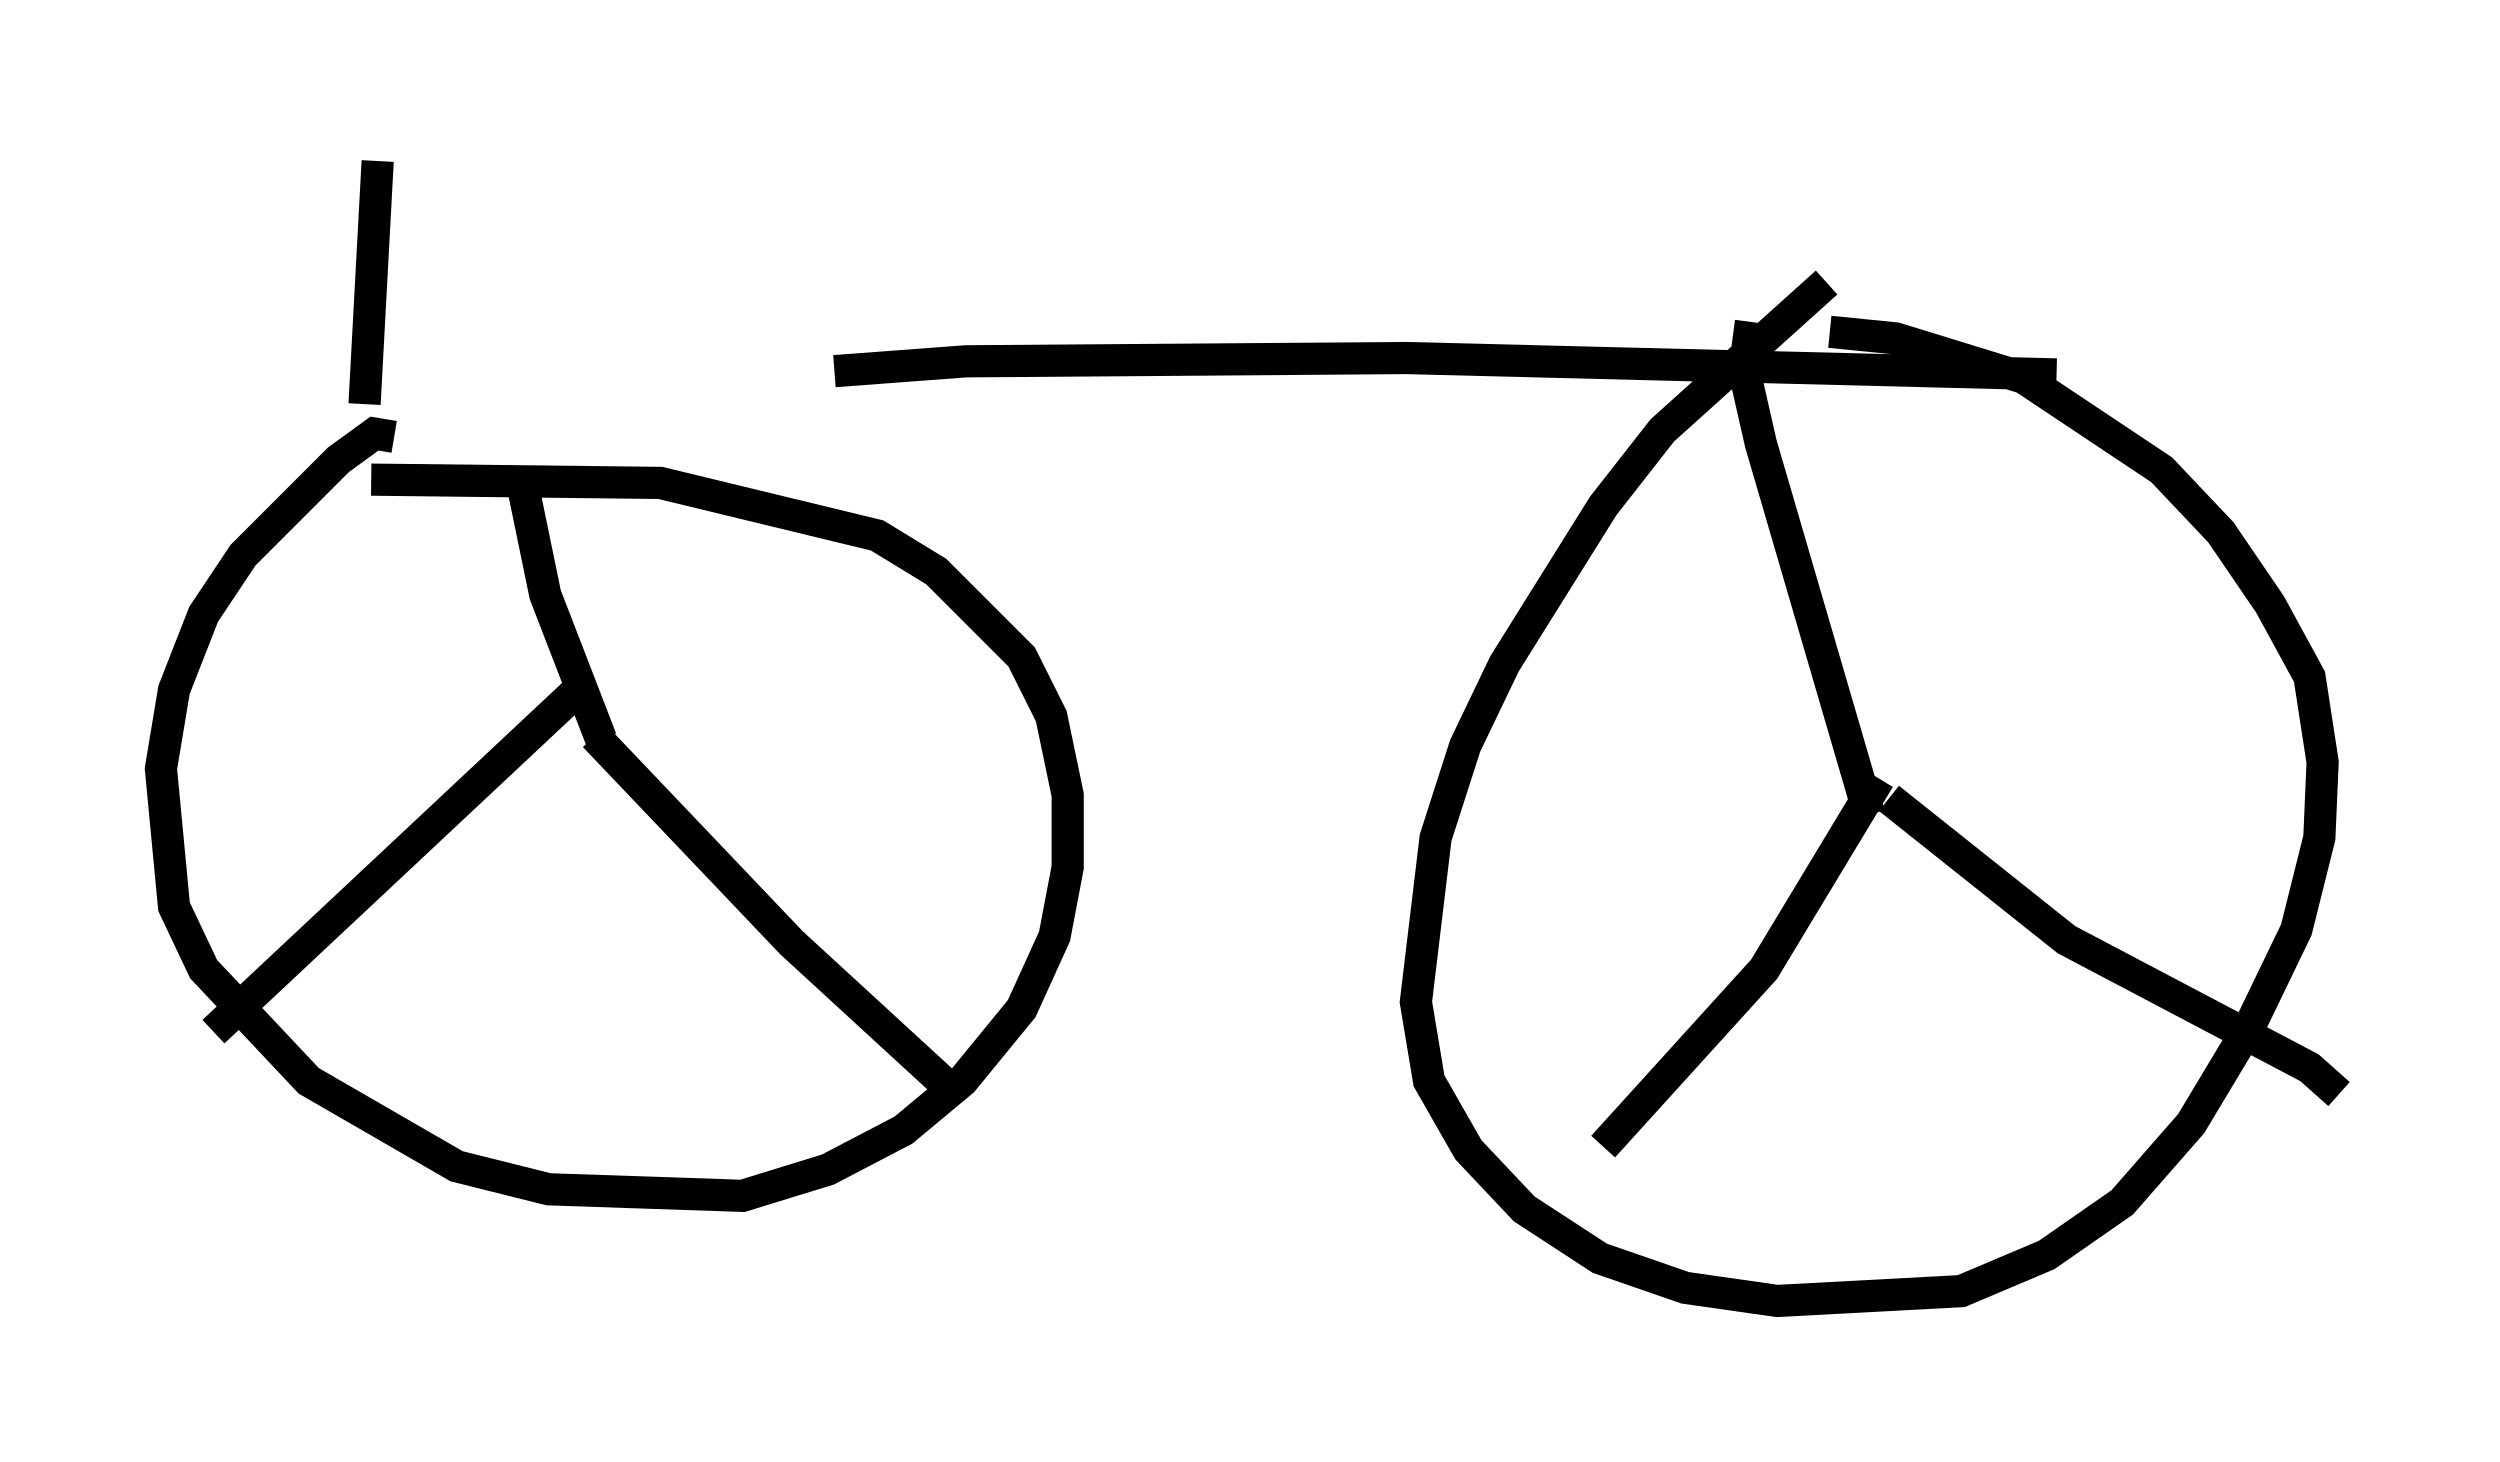 <?xml version="1.0" encoding="utf-8" ?>
<svg baseProfile="full" height="45.423" version="1.1" width="77.682" xmlns="http://www.w3.org/2000/svg" xmlns:ev="http://www.w3.org/2001/xml-events" xmlns:xlink="http://www.w3.org/1999/xlink"><defs /><rect fill="white" height="45.423" width="77.682" x="0" y="0" /><path d="M9.594, 13.881 m16.334, -2.348 l4.083, -0.306 13.679, -0.102 l20.213, 0.51 m-51.655, 1.94 l-0.613, -0.102 -1.123, 0.817 l-2.96, 2.96 -1.225, 1.838 l-0.919, 2.348 -0.408, 2.45 l0.408, 4.288 0.919, 1.94 l3.267, 3.471 4.594, 2.654 l2.858, 0.715 6.023, 0.204 l2.654, -0.817 2.348, -1.225 l1.838, -1.531 1.838, -2.246 l1.021, -2.246 0.408, -2.144 l0.0, -2.246 -0.51, -2.45 l-0.919, -1.838 -2.654, -2.654 l-1.838, -1.123 -6.738, -1.633 l-8.983, -0.102 m45.223, -6.125 l-5.104, 4.594 -1.838, 2.348 l-3.063, 4.9 -1.225, 2.552 l-0.919, 2.858 -0.613, 5.104 l0.408, 2.45 1.225, 2.144 l1.735, 1.838 2.348, 1.531 l2.654, 0.919 2.858, 0.408 l5.717, -0.306 2.654, -1.123 l2.348, -1.633 2.144, -2.45 l1.838, -3.063 1.429, -2.96 l0.715, -2.858 0.102, -2.348 l-0.408, -2.654 -1.225, -2.246 l-1.531, -2.246 -1.838, -1.94 l-4.288, -2.858 -3.981, -1.225 l-2.042, -0.204 m-2.45, -0.306 l-0.204, 1.531 0.51, 2.246 l3.369, 11.536 m0.306, -1.123 l-3.573, 5.921 -5.002, 5.513 m8.881, -10.821 l5.513, 4.39 7.554, 3.981 l0.919, 0.817 m-56.453, -18.988 l0.715, 3.471 1.735, 4.492 m-0.715, -1.531 l-11.331, 10.617 m11.842, -9.188 l6.125, 6.431 5.002, 4.594 m-18.273, -21.336 l0.408, -7.554 " fill="none" stroke="black" stroke-width="1" /></svg>